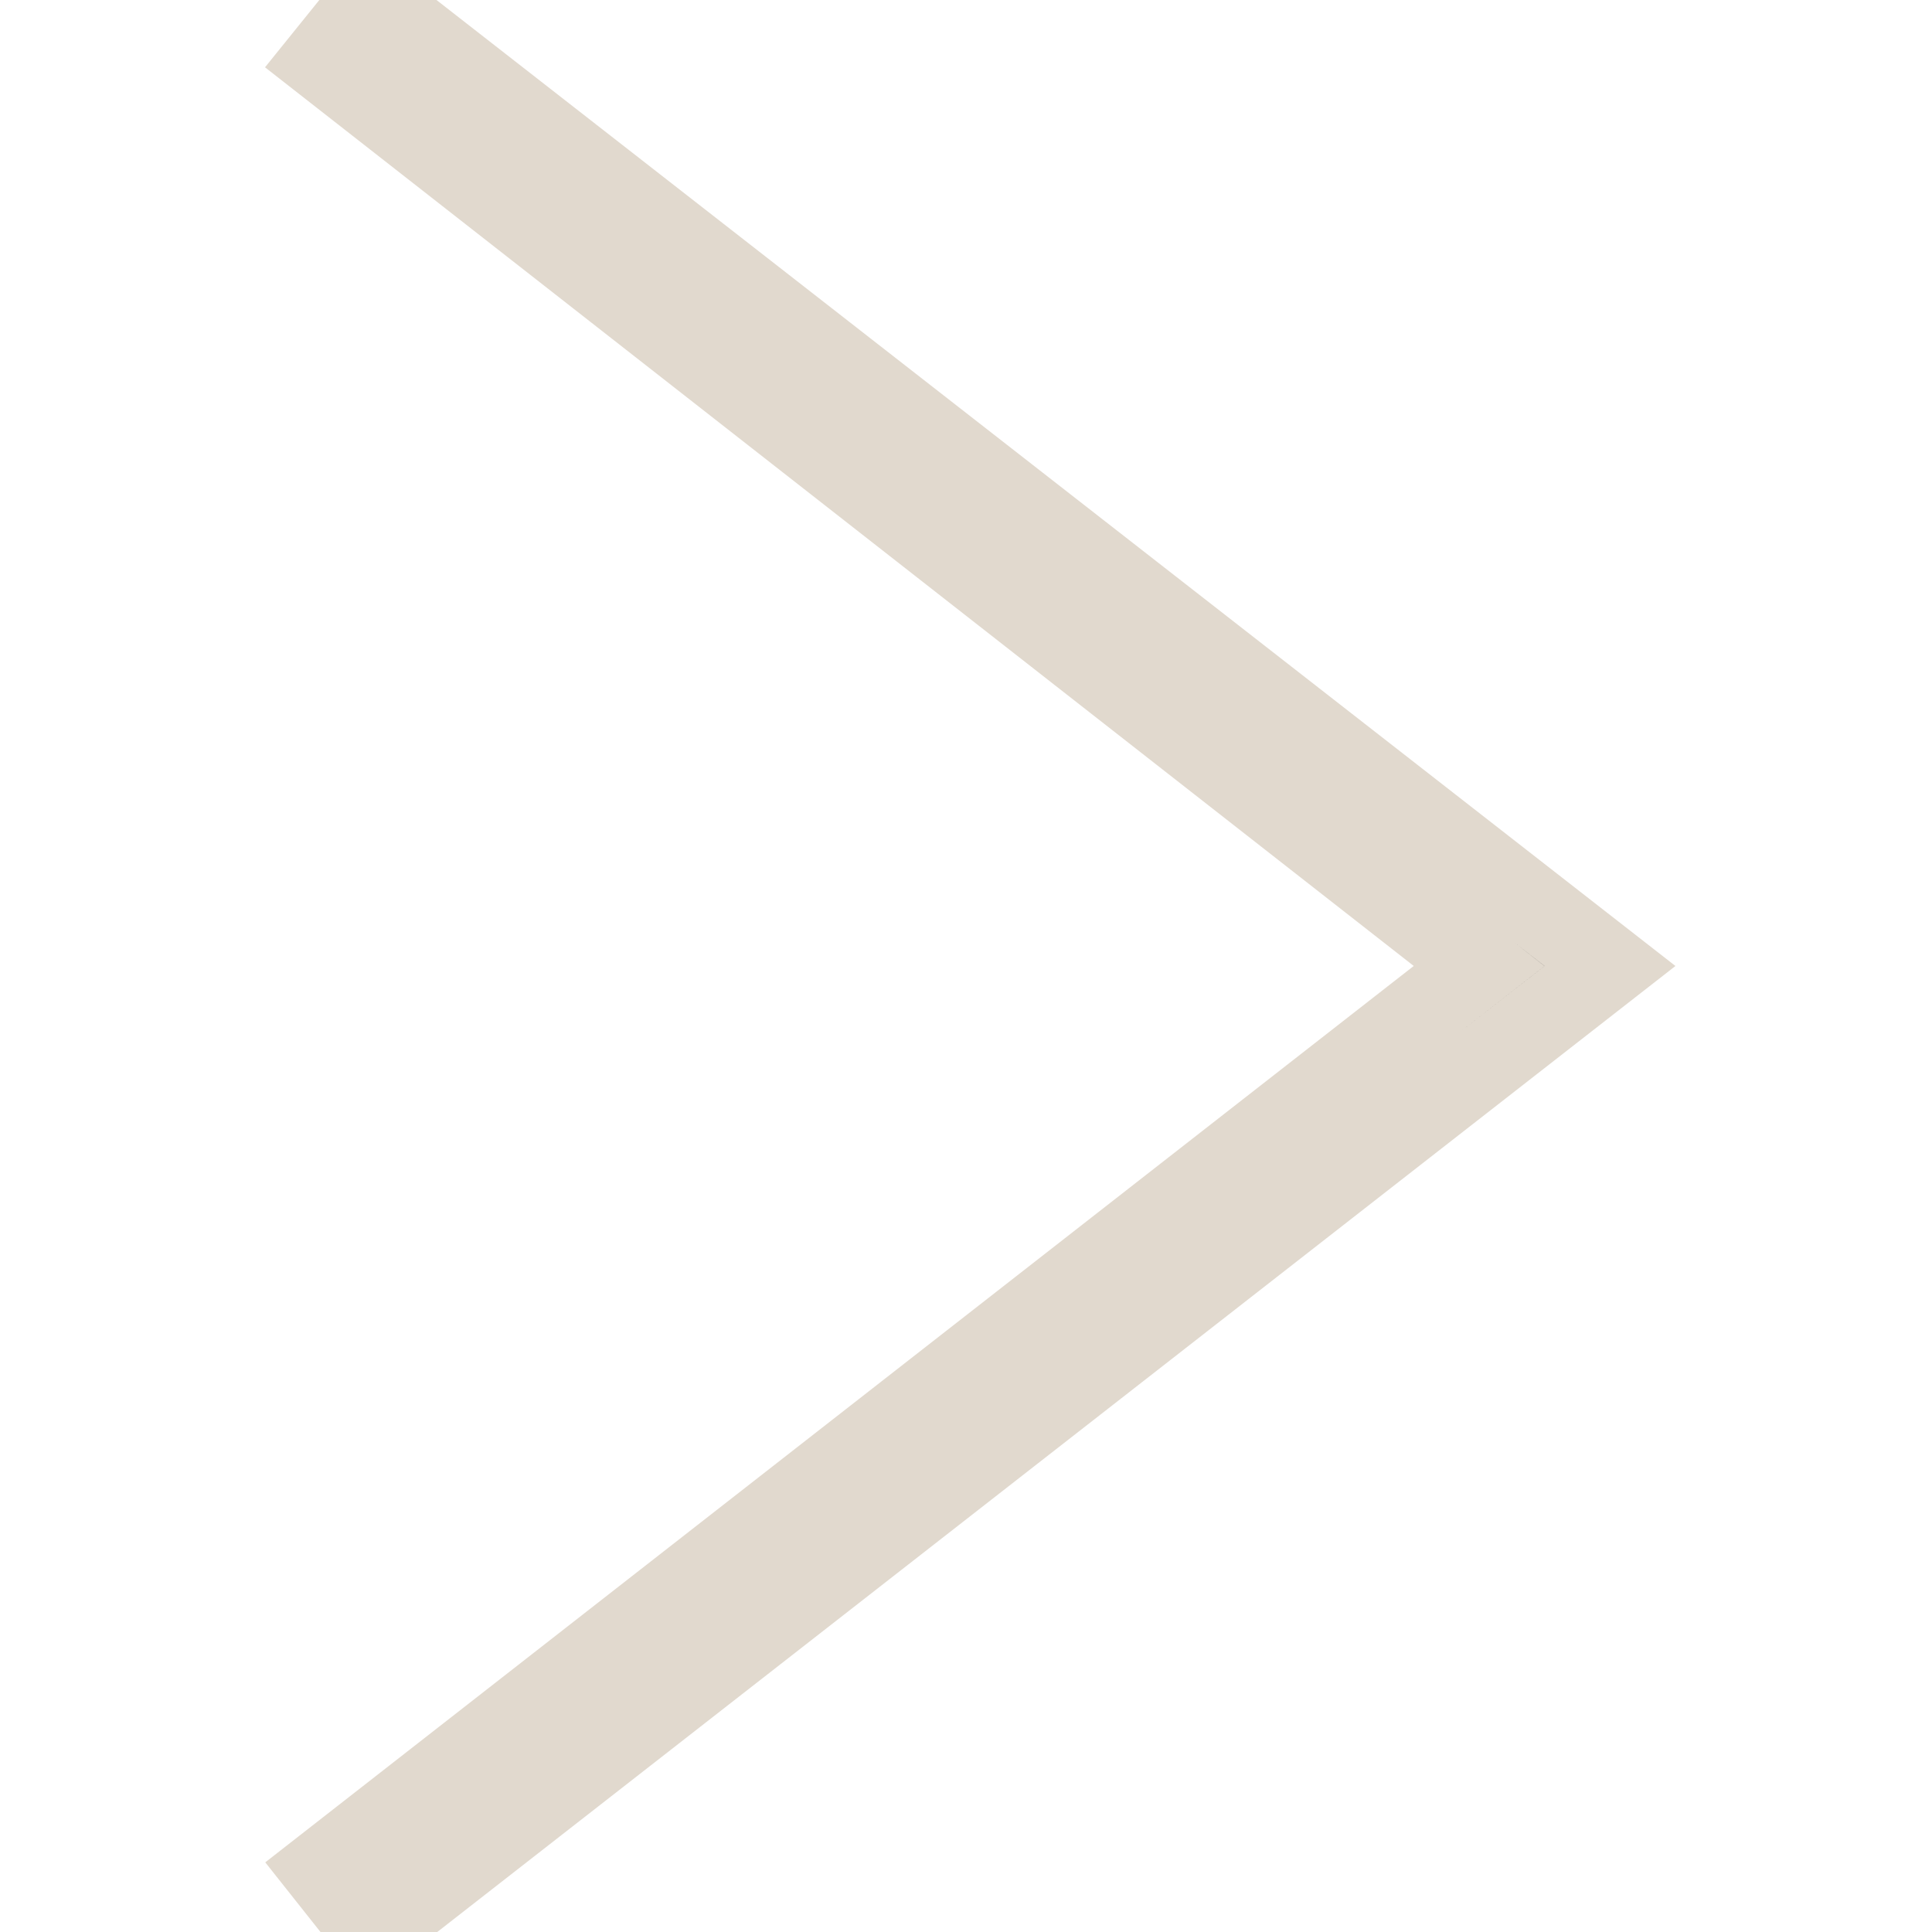 <svg width="24" height="24" xmlns="http://www.w3.org/2000/svg" stroke="rgba(225, 217, 206, 1)" fill-rule="evenodd" clip-rule="evenodd"><path d="M4 .755l14.374 11.245-14.374 11.219.619.781 15.381-12-15.391-12-.609.755z"/></svg>